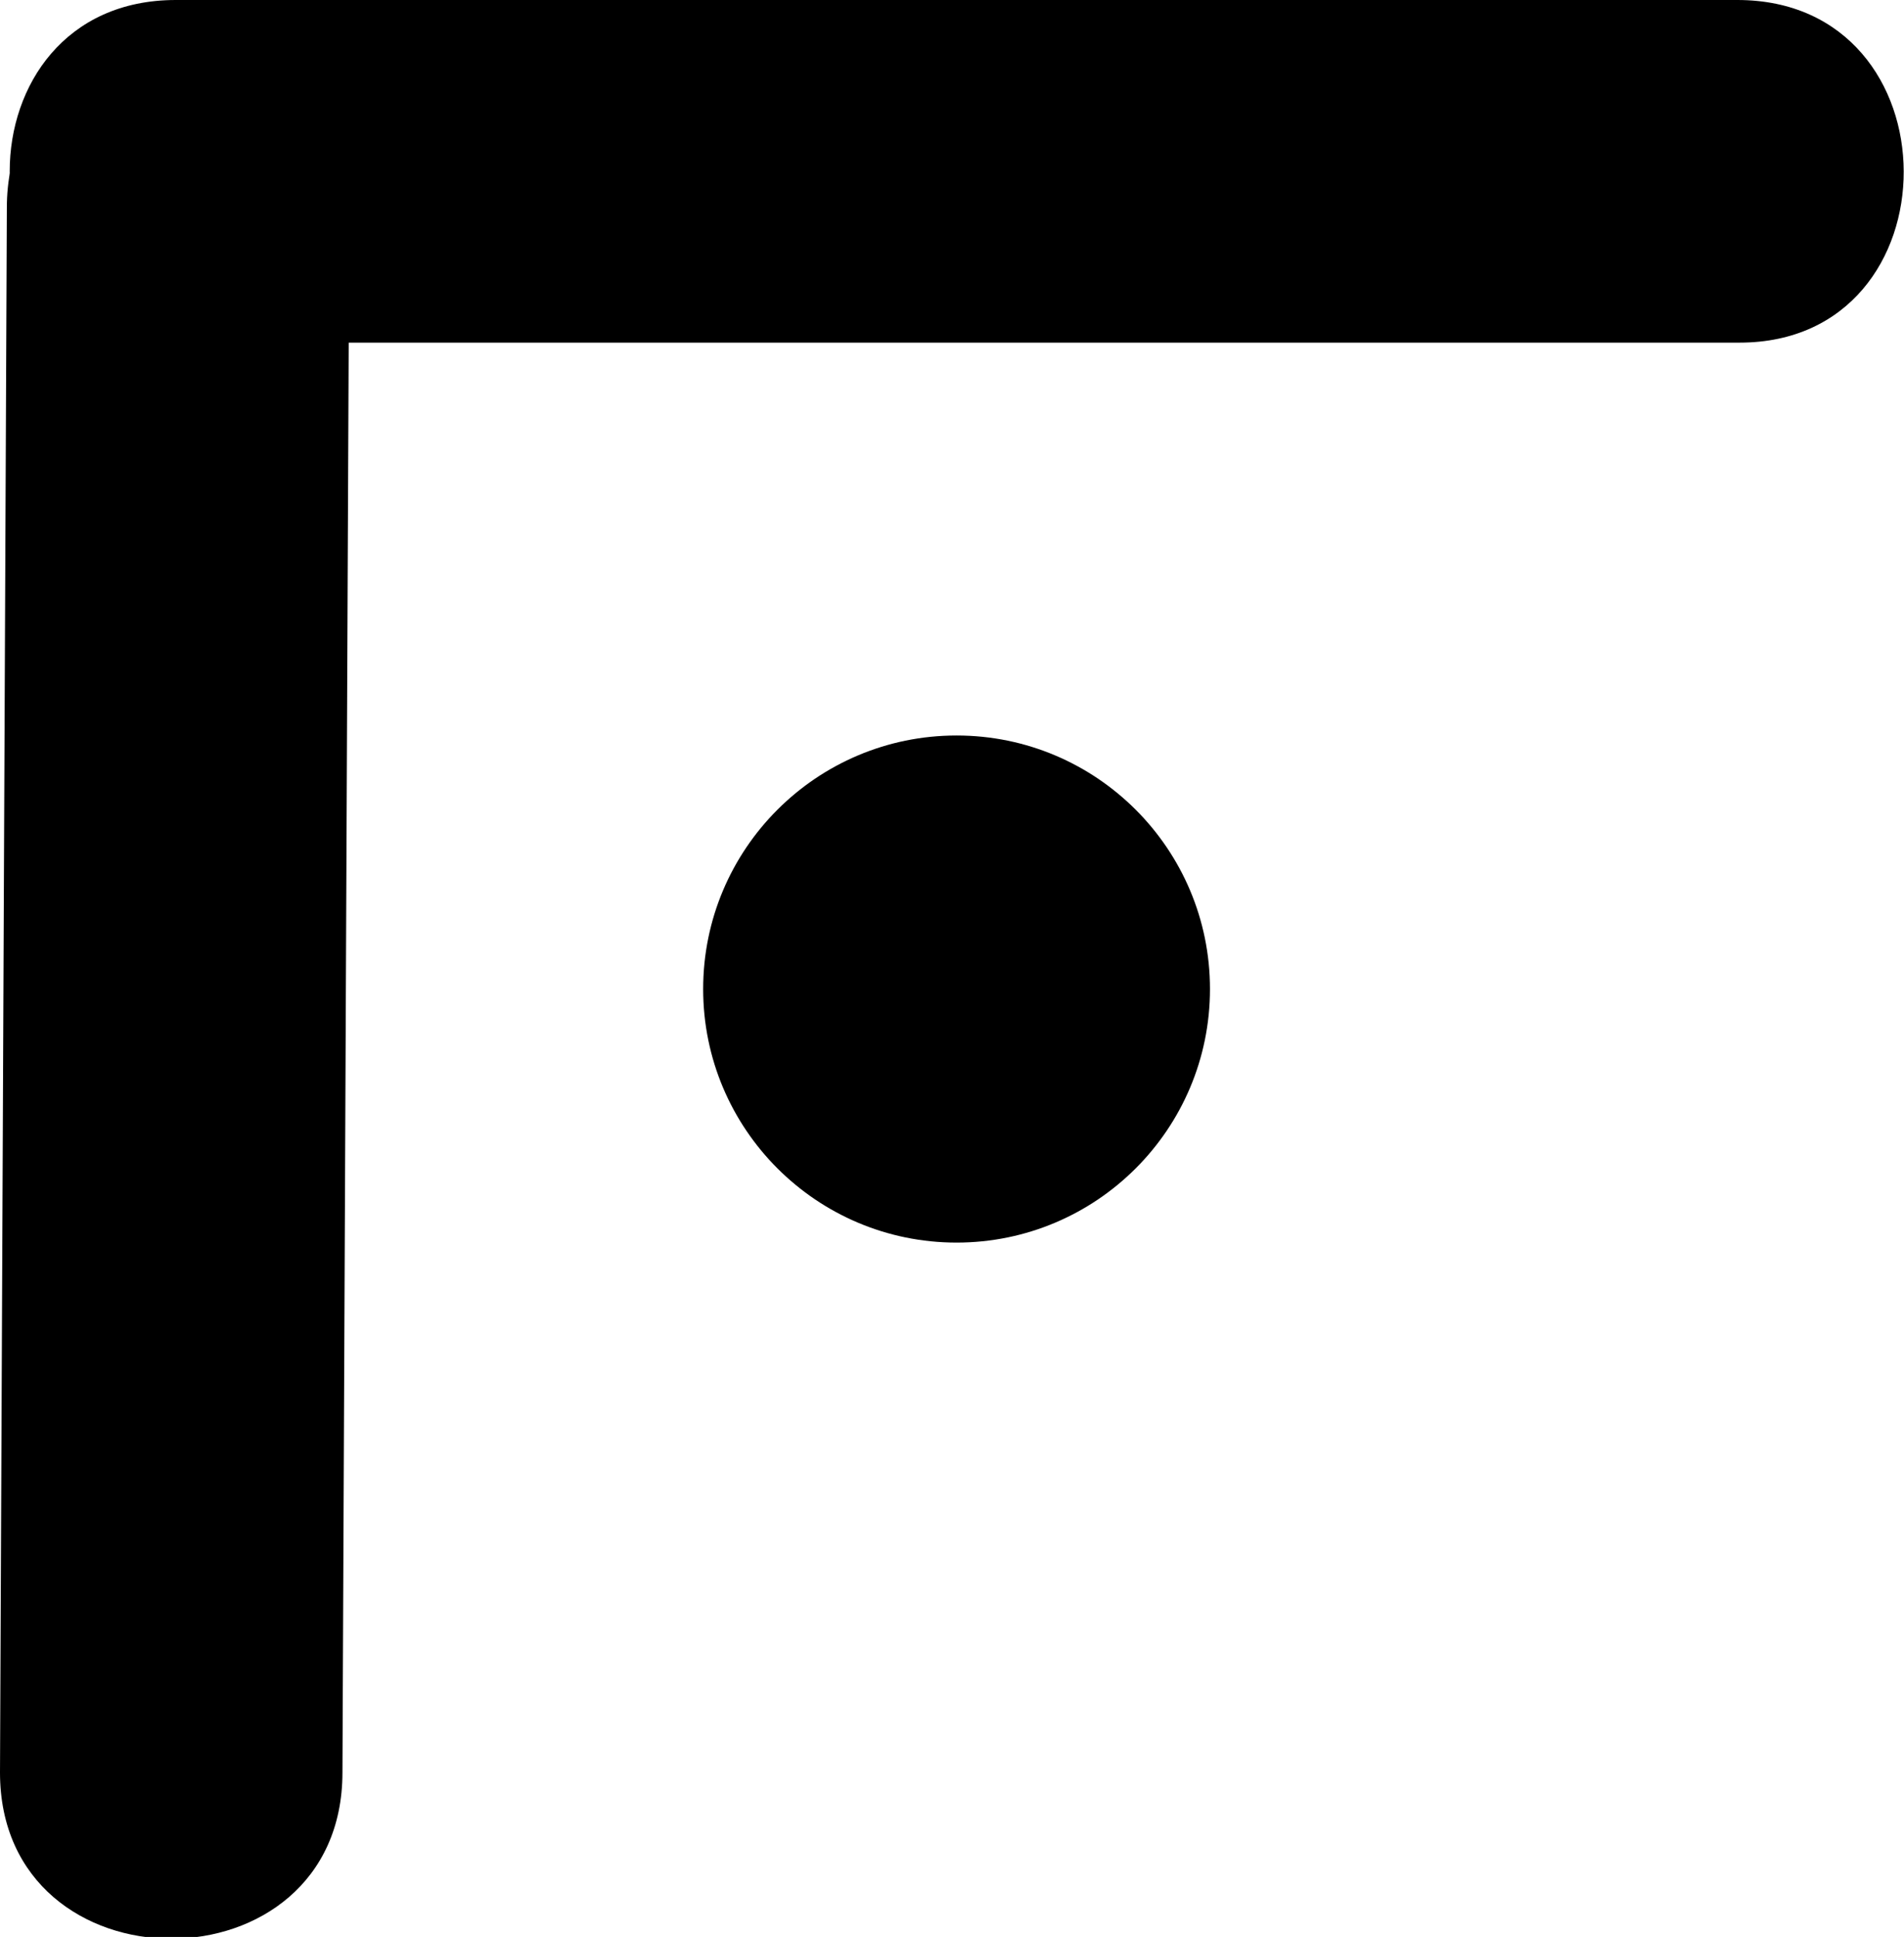 <?xml version="1.0" encoding="utf-8"?>
<!-- Generator: Adobe Illustrator 19.2.0, SVG Export Plug-In . SVG Version: 6.00 Build 0)  -->
<svg version="1.1" xmlns="http://www.w3.org/2000/svg" xmlns:xlink="http://www.w3.org/1999/xlink" x="0px" y="0px"
	 viewBox="0 0 83.4 84.8" style="enable-background:new 0 0 83.4 84.8;" xml:space="preserve">
<style type="text/css">
	.st0{display:none;}
	.st1{display:none;opacity:0.5;}
</style>
<g id="Layer_1">
</g>
<g id="Inhibitor">
</g>
<g id="Support">
</g>
<g id="Jungle">
</g>
<g id="Top">
	<circle cx="41.9" cy="43.3" r="11.1"/>
	<path d="M0.3,9.1C0.2,31.9,0.1,54.8,0,77.6c0,9.7,15,9.7,15,0c0.1-22.8,0.2-45.6,0.3-68.5C15.3-0.5,0.3-0.6,0.3,9.1L0.3,9.1z"/>
	<path d="M76.1,0C53.3,0,30.5,0,7.7,0C-2,0-2,15,7.7,15c22.8,0,45.6,0,68.5,0C85.8,15,85.8,0,76.1,0L76.1,0z"/>
</g>
<g id="Bot">
</g>
<g id="Mid">
</g>
<g id="Baron">
</g>
<g id="Dragon">
</g>
<g id="Riftherald">
</g>
<g id="Tower">
</g>
</svg>
